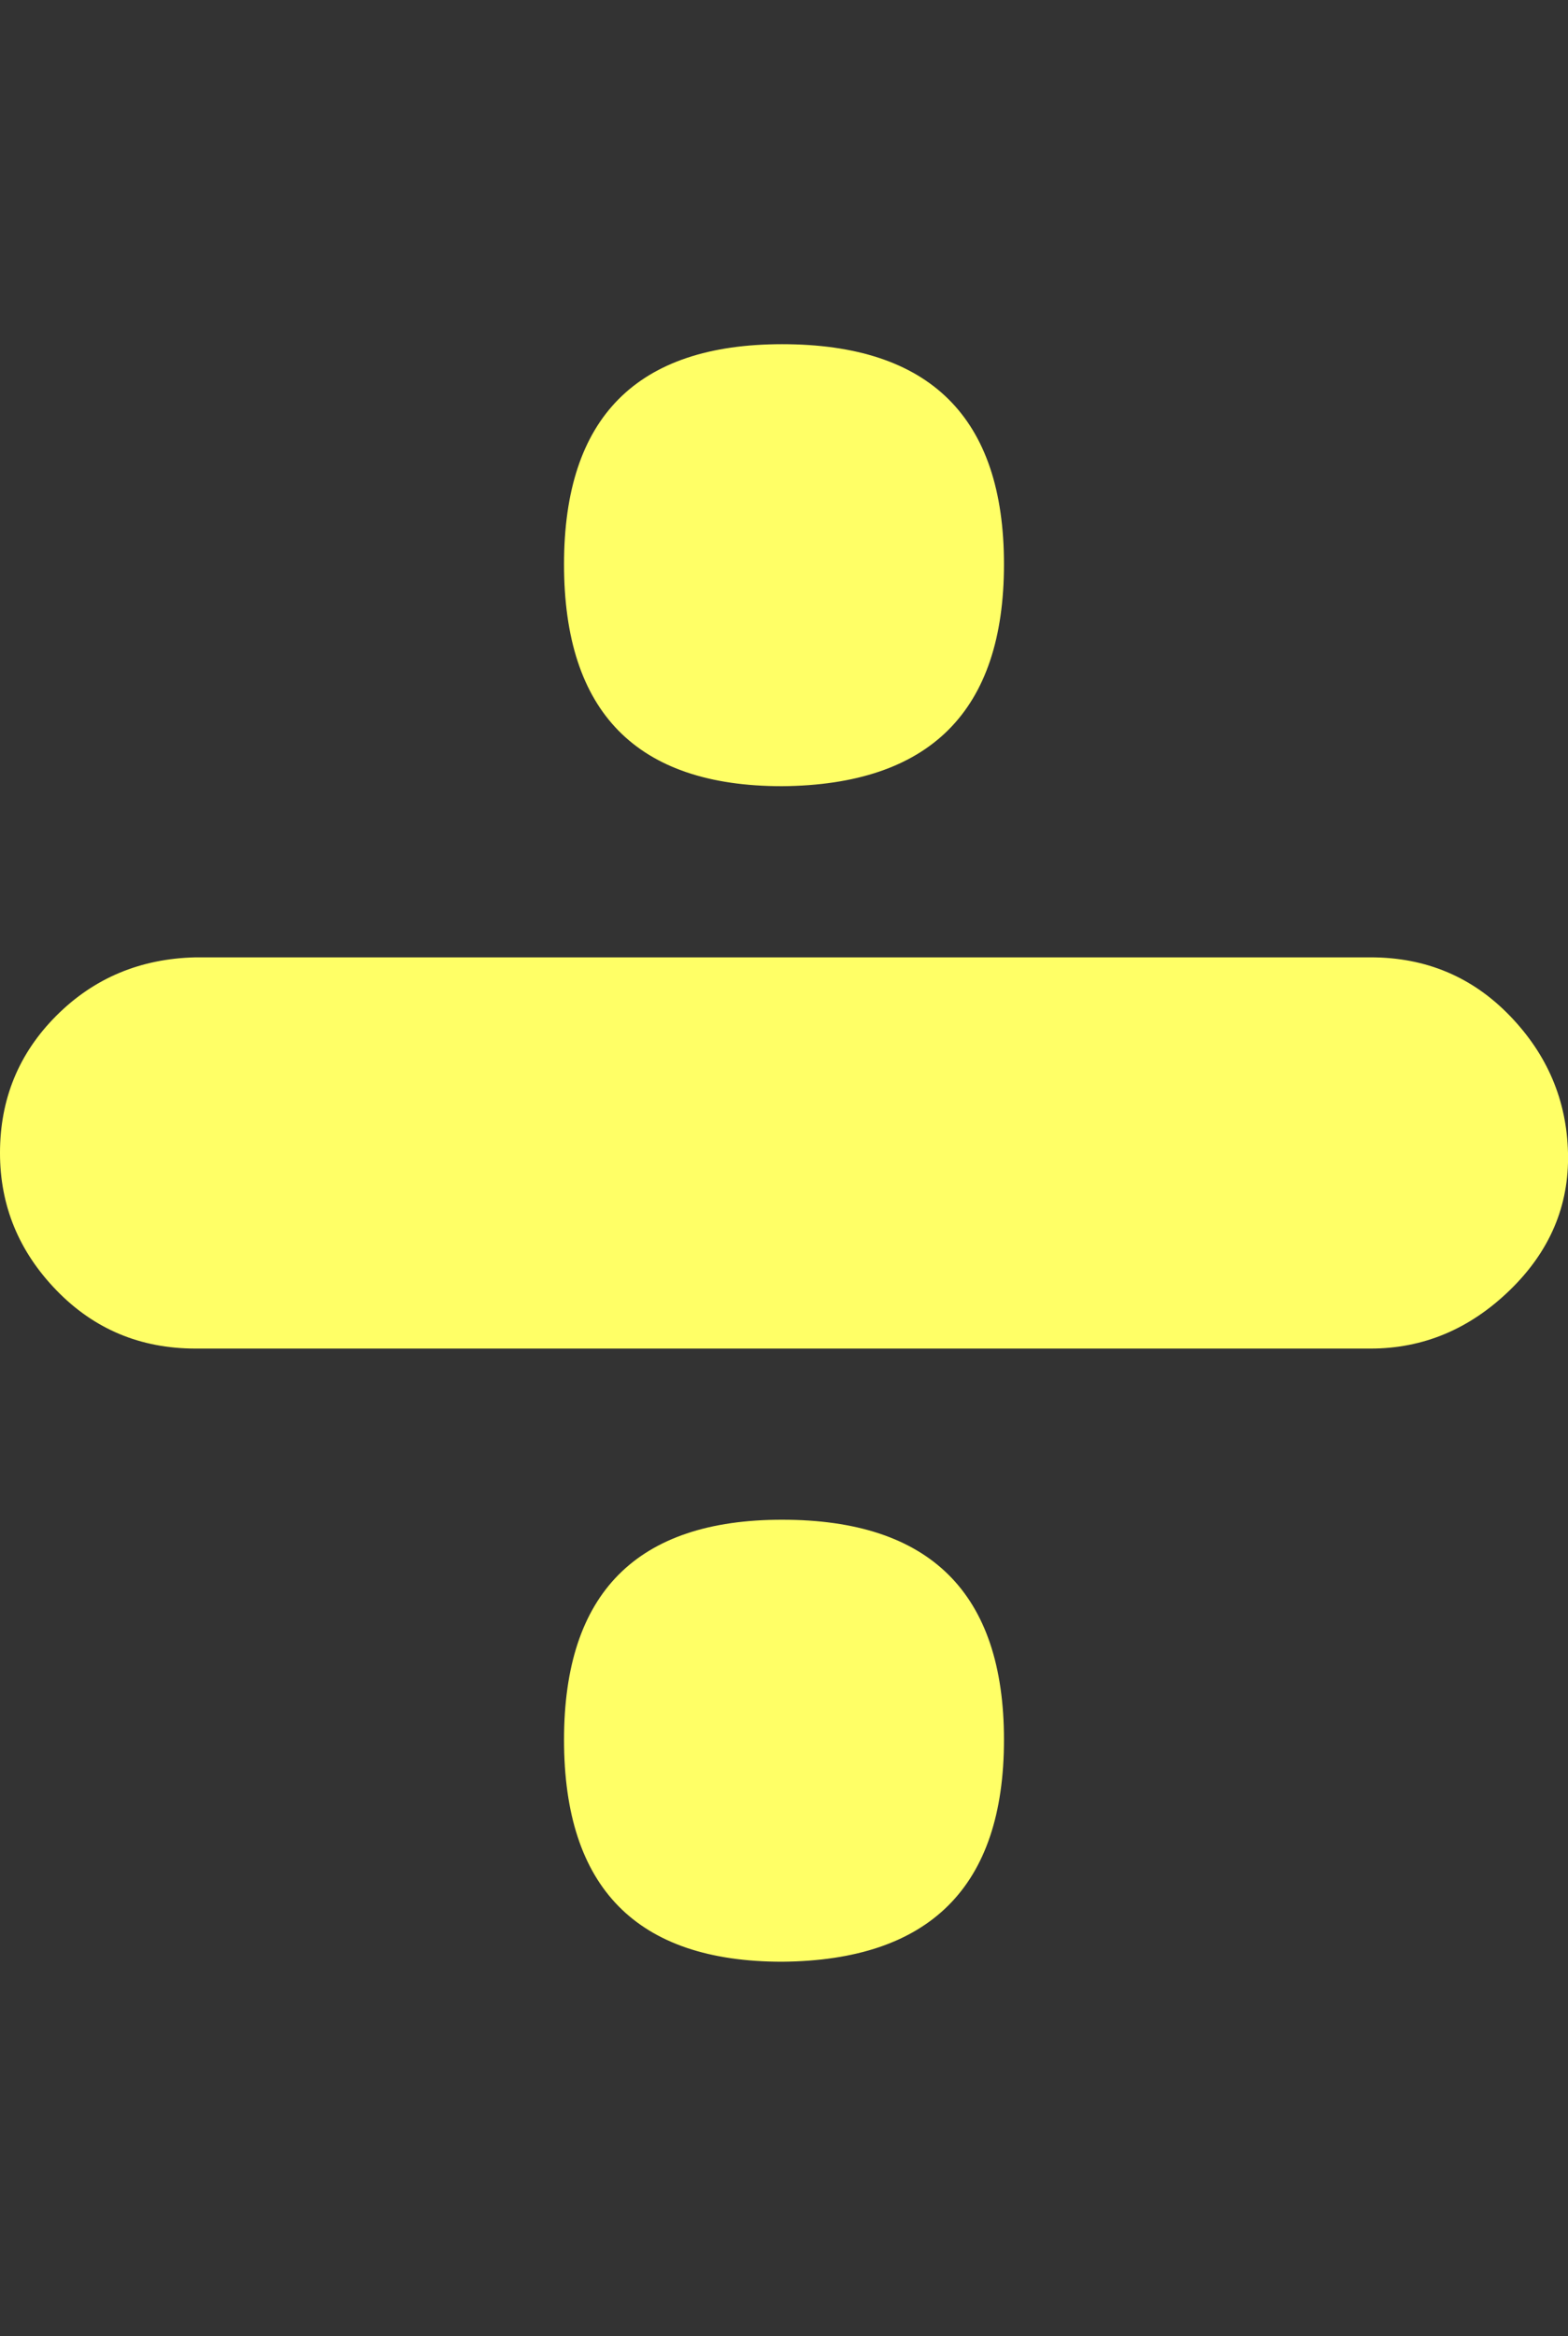 <?xml version="1.0" encoding="UTF-8"?>
<svg xmlns="http://www.w3.org/2000/svg" viewBox="0 0 834.001 1242.132"><rect x="0" y="0" width="834.001" height="1242.132" fill="#333333" stroke="none"/><path d="M300 300q0-117 116-117 118 0 118 117T416 418q-116 0-116-118zm0 625q0-117 116-117 118 0 118 117t-118 118q-116 0-116-118zM0 613q0-43 30-73t74-31h625q44 0 74 31t31 73-31 73-74 31H104q-44 0-74-31T0 613z" fill="#ffff66"/></svg>
